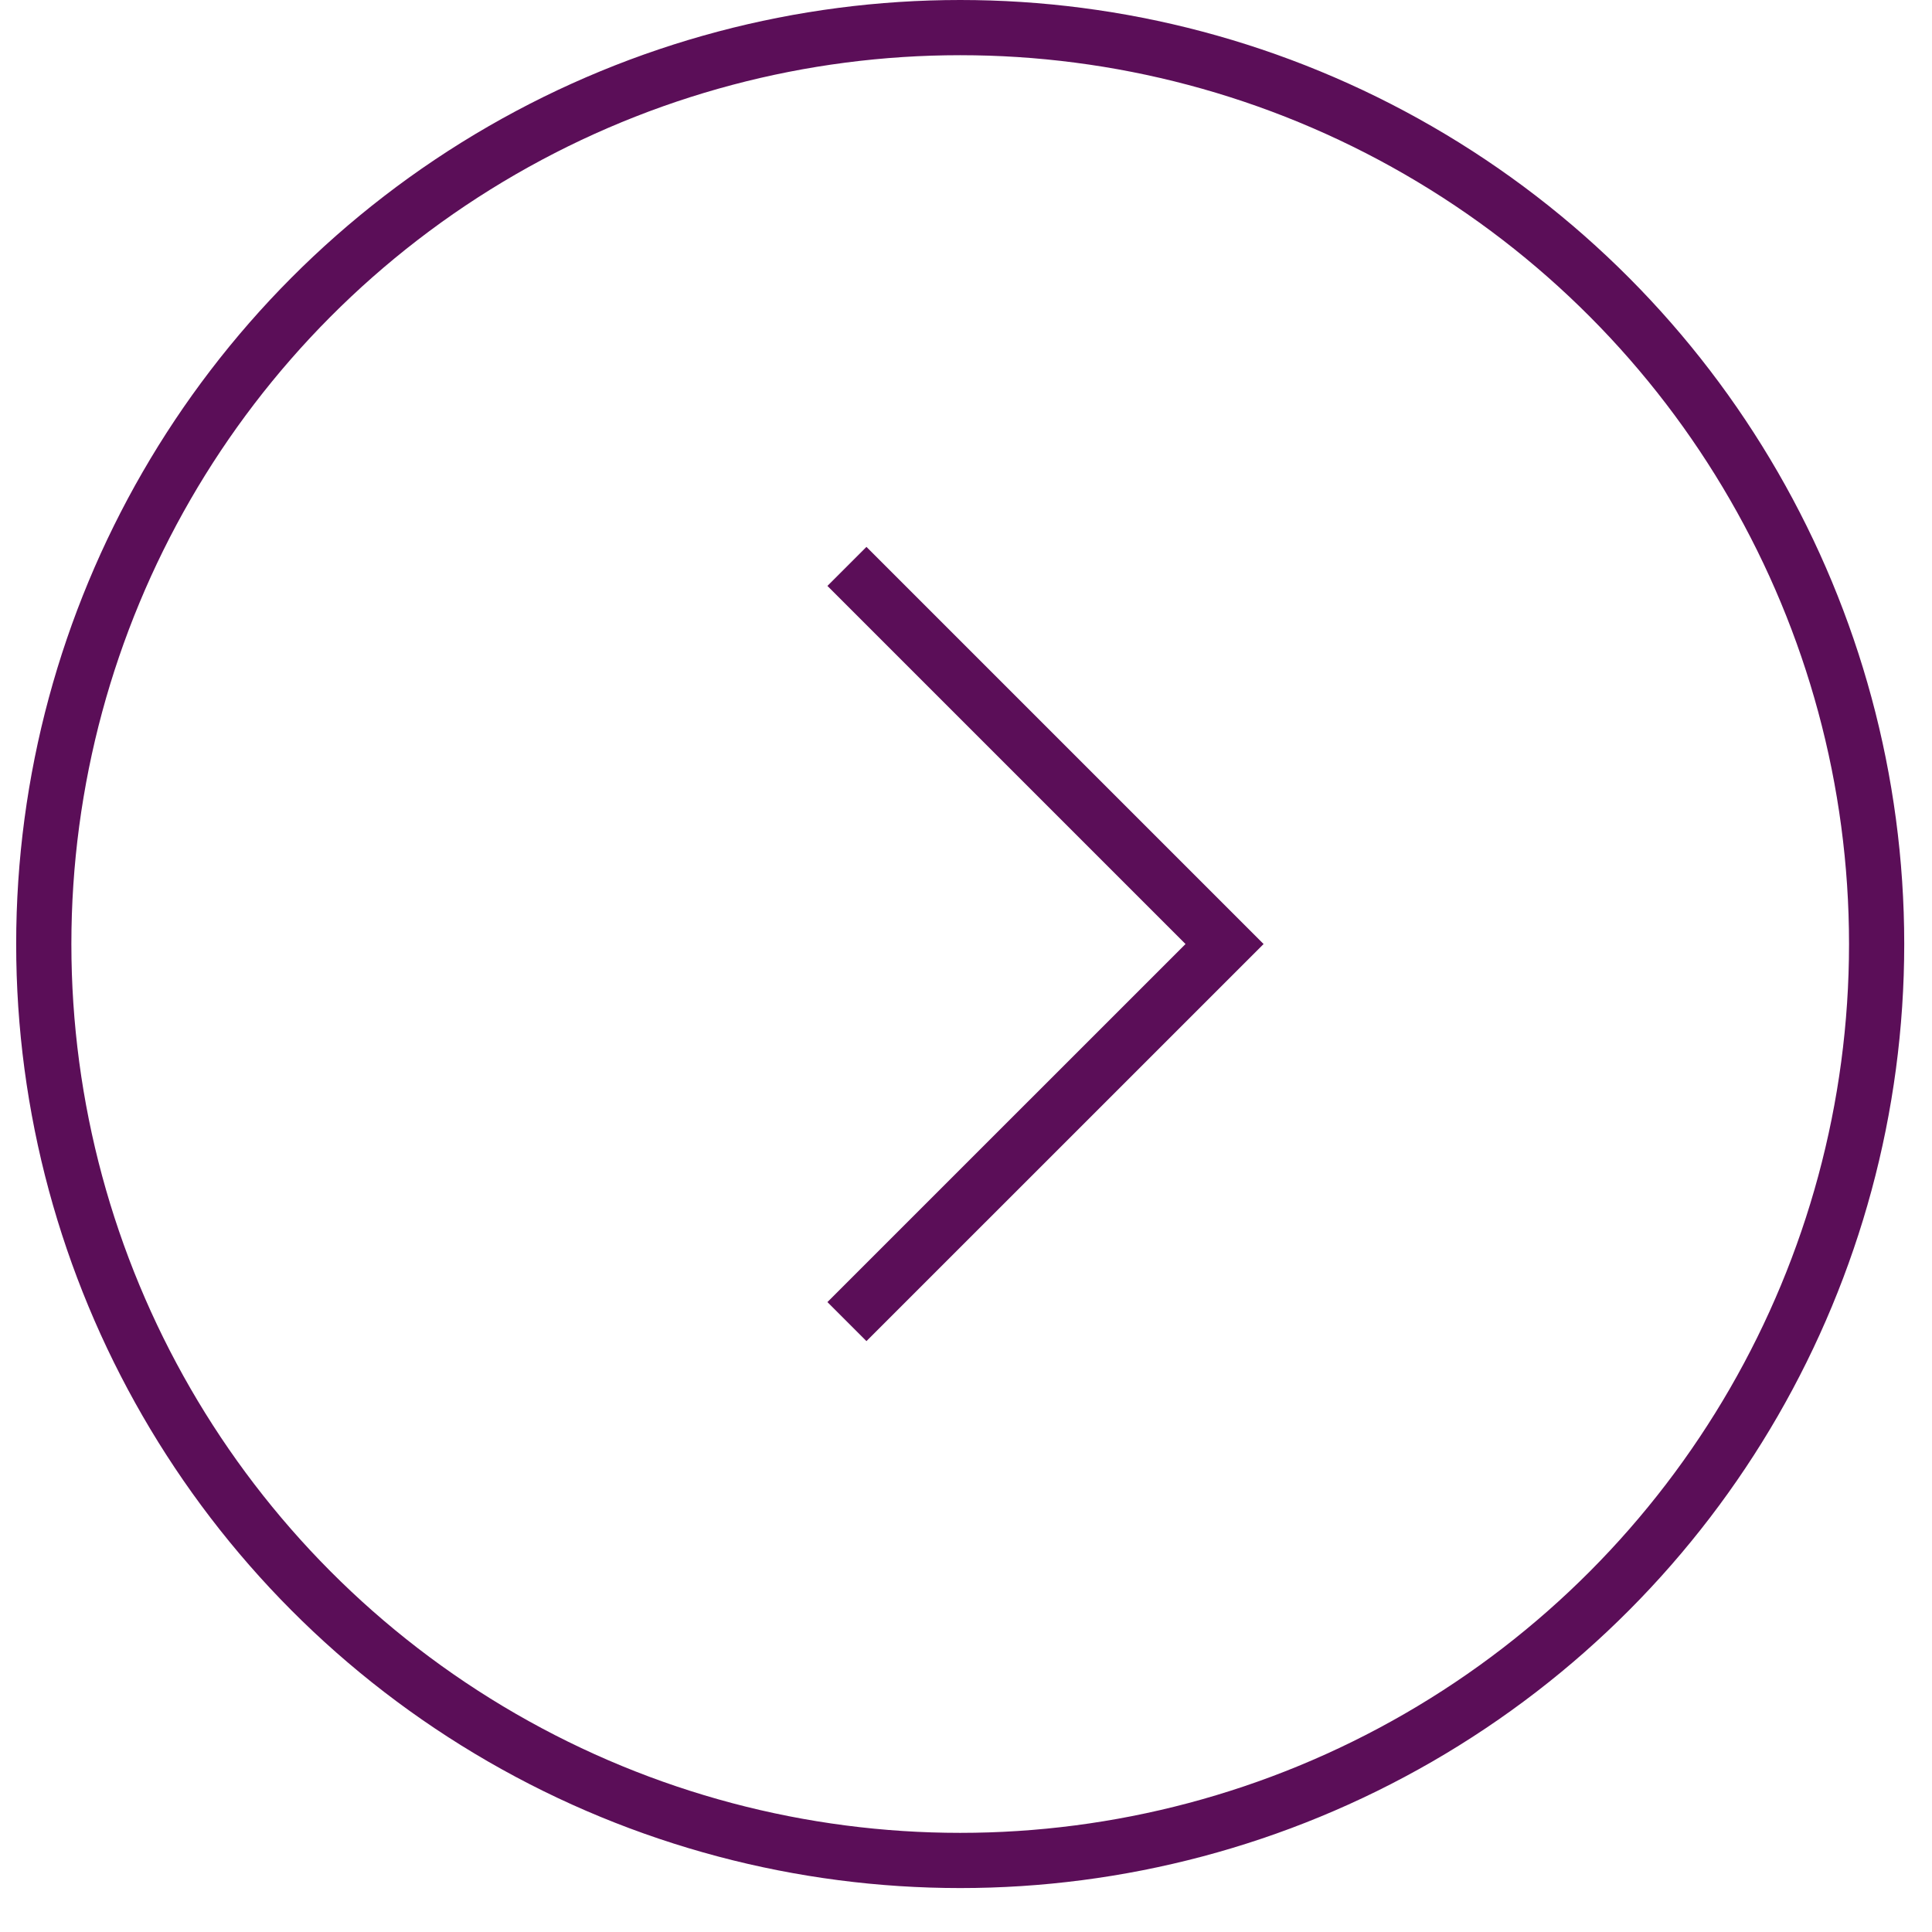 <svg width="35" height="35" viewBox="0 0 35 35" fill="none" xmlns="http://www.w3.org/2000/svg">
<circle cx="17.395" cy="17.102" r="16.602" stroke="#5B0E58"/>
<path d="M15.343 23.942L22.184 17.102L15.343 10.261" stroke="#5B0E58"/>
</svg>
